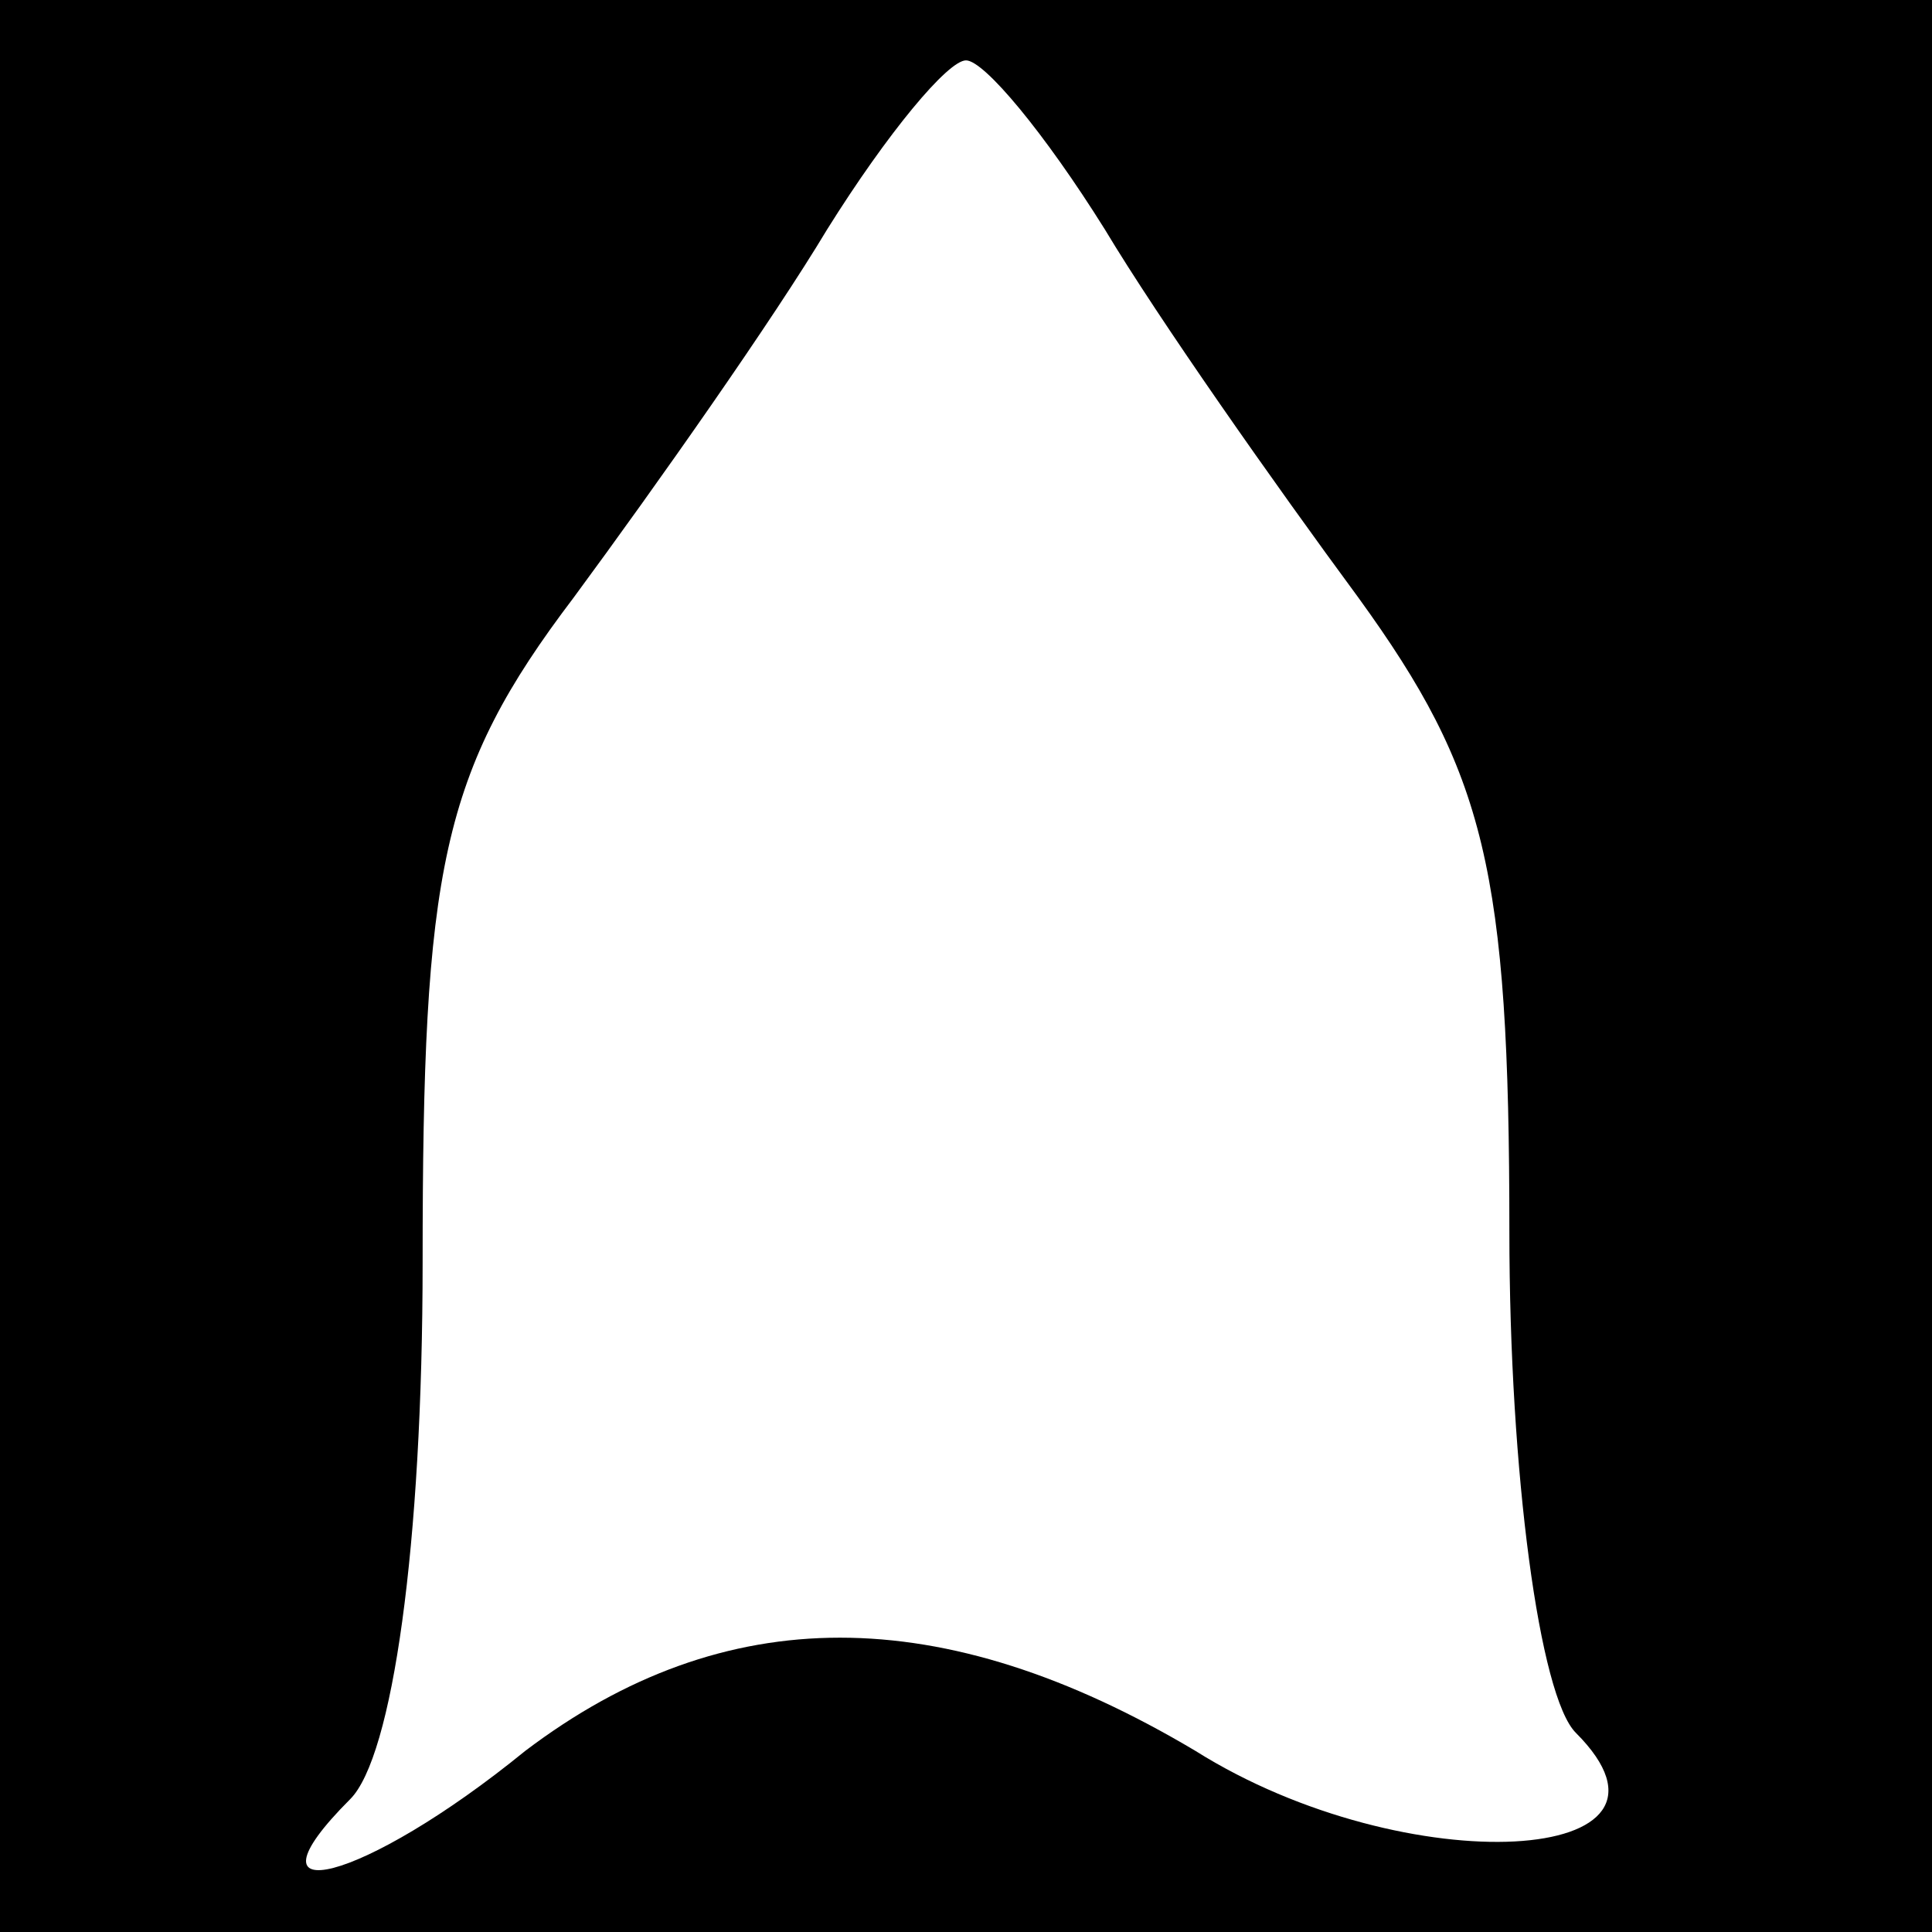<?xml version="1.0" standalone="no"?>
<!DOCTYPE svg PUBLIC "-//W3C//DTD SVG 20010904//EN"
 "http://www.w3.org/TR/2001/REC-SVG-20010904/DTD/svg10.dtd">
<svg version="1.0" xmlns="http://www.w3.org/2000/svg"
 width="32pt" height="32pt" viewBox="0 0 32 32"
 preserveAspectRatio="xMidYMid meet">
<rect x="0" y="0" width="32" height="32" fill="#808080" stroke="none"/>
<g transform="translate(0,32) scale(0.1,-0.1)"
fill="#000000" stroke="none">
<path fill="#000000" stroke="none" d="M0 160 l0 -160 160 0 160 0 0 160 0
160 -160 0 -160 0 0 -160z"/>
<path fill="#ffffff" stroke="none" d="M183 282 c9 -15 28 -42 42 -61 21 -29
25 -45 25 -105 0 -40 5 -77 11 -83 22 -22 -28 -25 -63 -3 -42 25 -78 25 -111
0 -27 -22 -48 -27 -29 -8 7 7 12 42 12 89 0 65 3 81 25 110 14 19 33 46 42 61
10 16 20 28 23 28 3 0 13 -12 23 -28z"/>
</g>
</svg>
